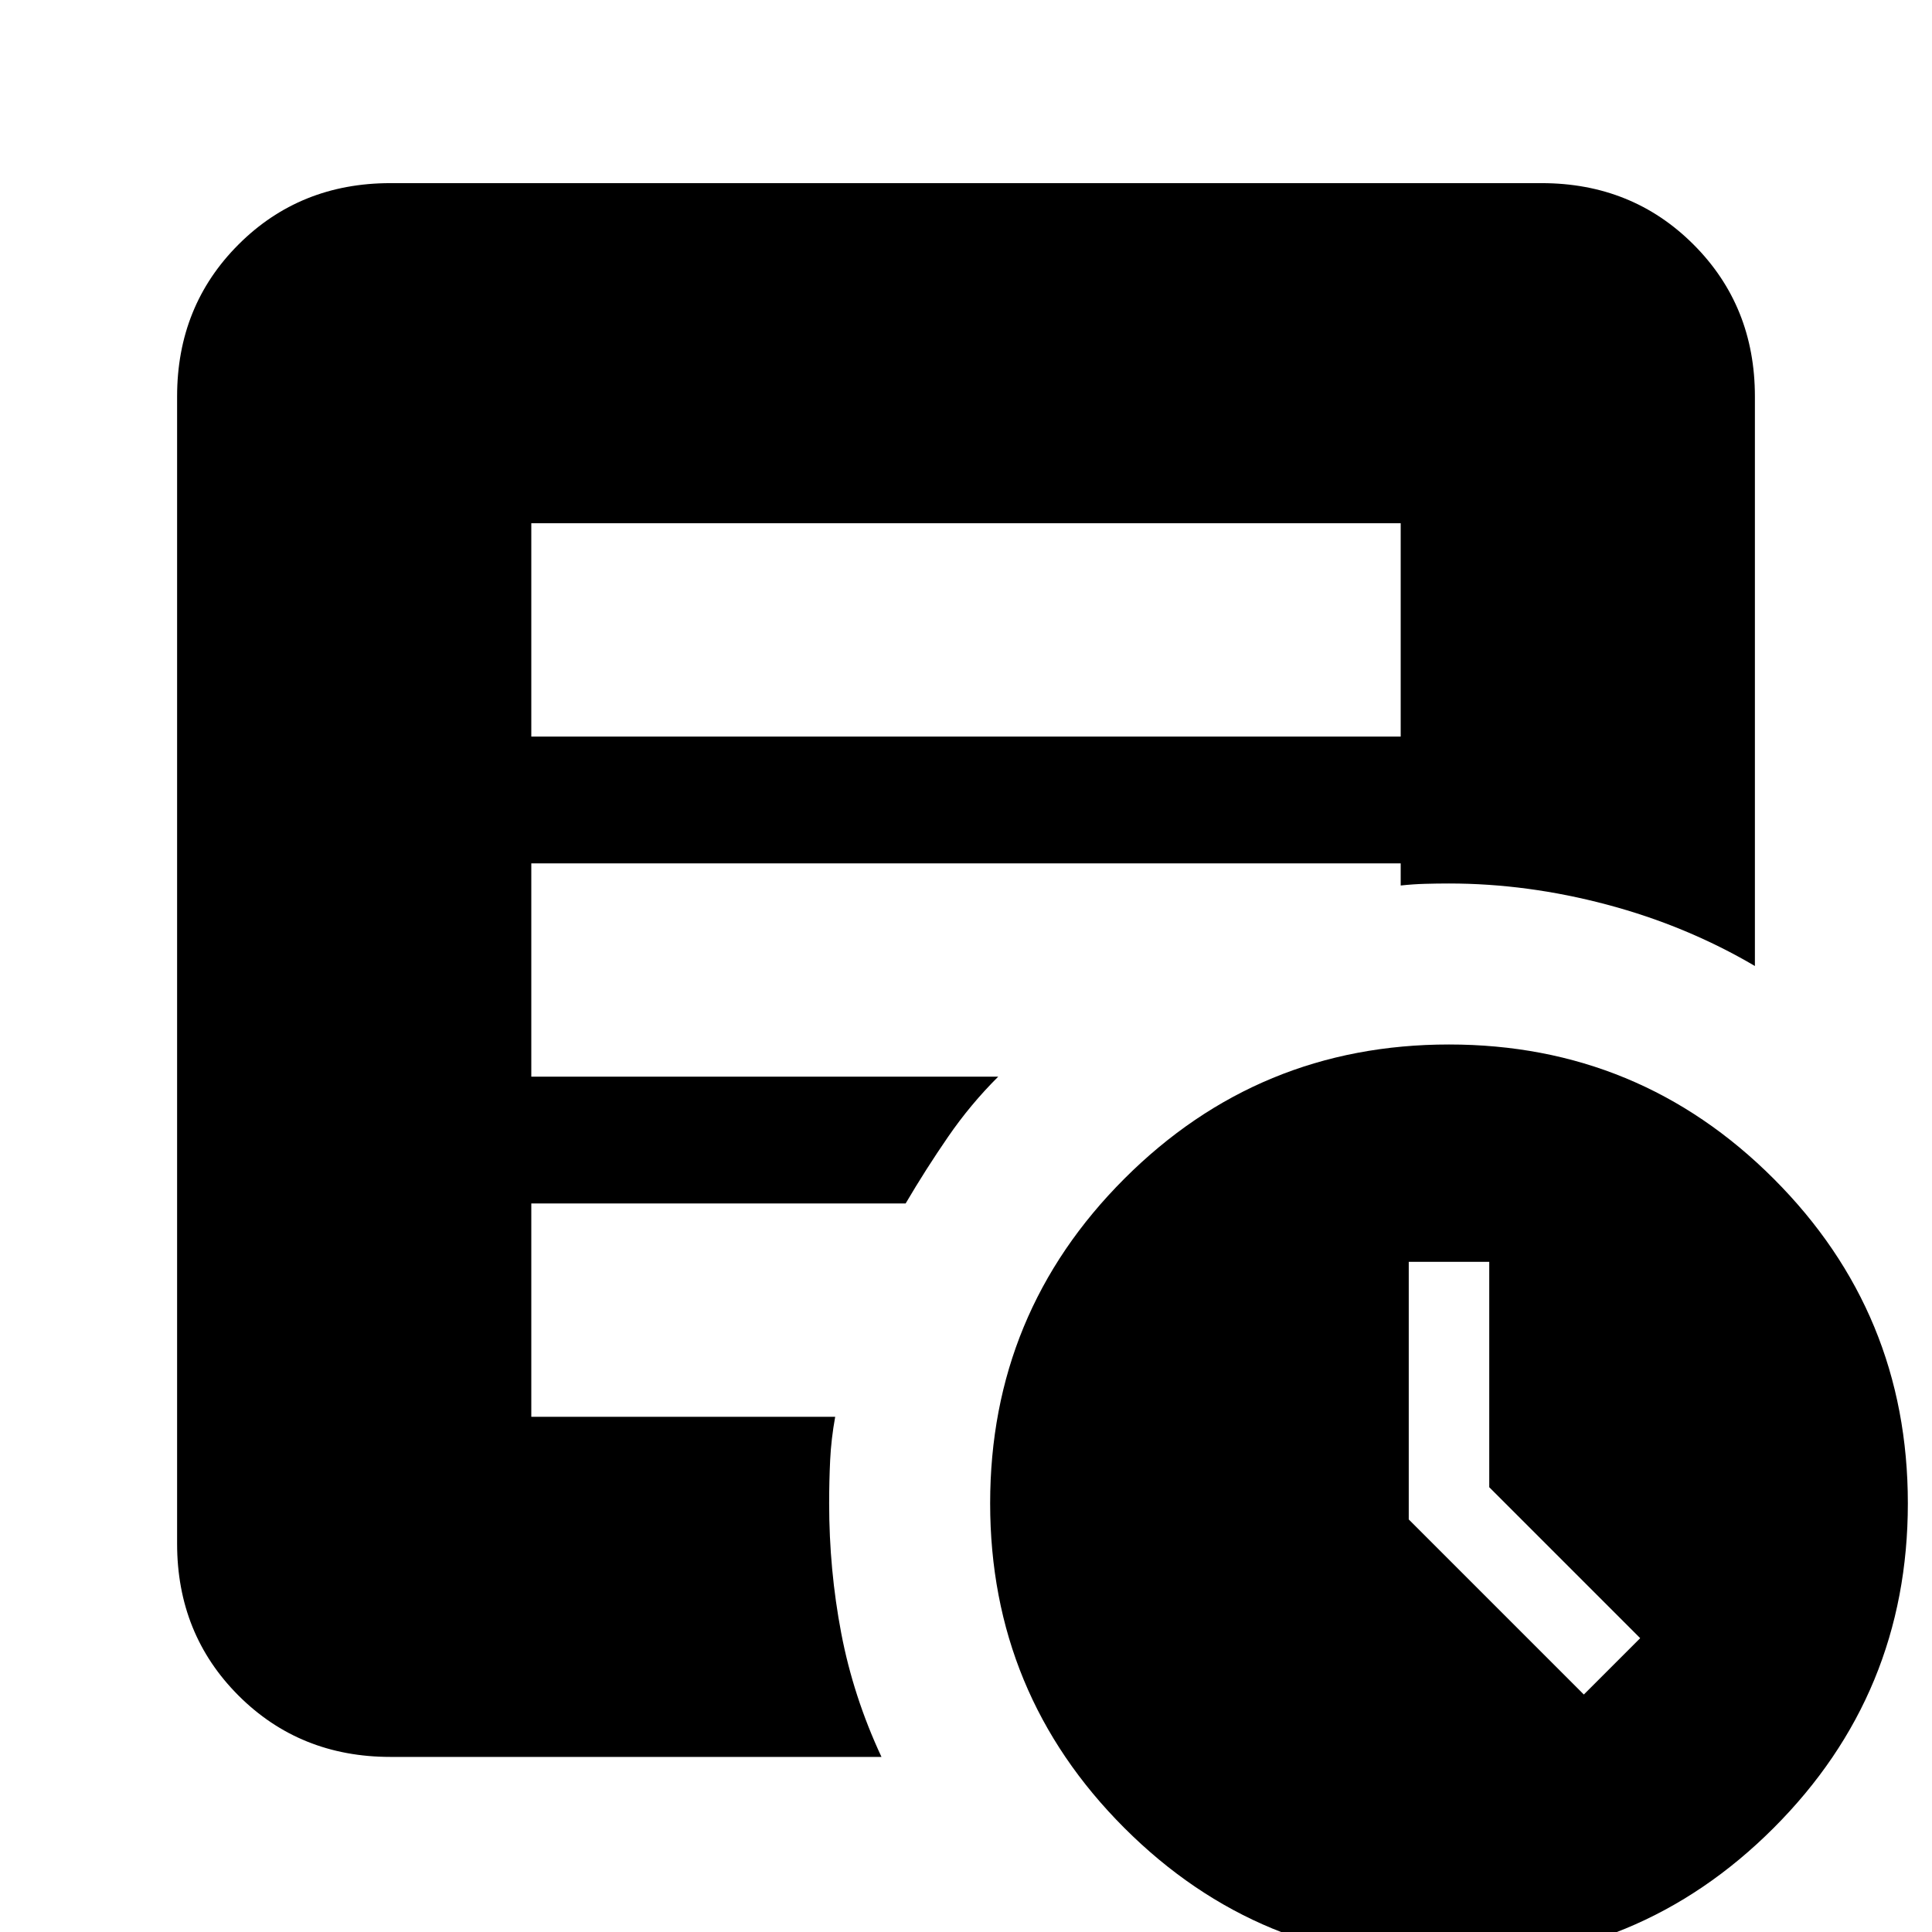 <svg xmlns="http://www.w3.org/2000/svg" height="24" viewBox="0 -960 960 960" width="24"><path d="m787-118 28-28-75-75v-112h-40v128l87 87ZM720 15q-94.62 0-161.31-66.69T492-213q0-94.62 66.69-161.31T720-441q94.62 0 161.31 66.69T948-213q0 94.62-66.69 161.31T720 15ZM264-594h432v-106H264v106ZM438-87H194q-45 0-75.5-30.5T88-193v-570q0-45 30.5-75.5T194-869h572q45 0 75.5 30.5T872-763v283q-34-20-73.5-30.5T720-521q-6 0-11.9.17-5.89.16-12.1.83v-11H264v106h232q-13.79 13.72-24.89 29.86Q460-379 450-362H264v106h151q-2 11.03-2.5 21.52Q412-224 412-213q0 33 6 64.5T438-87Z"/></svg>